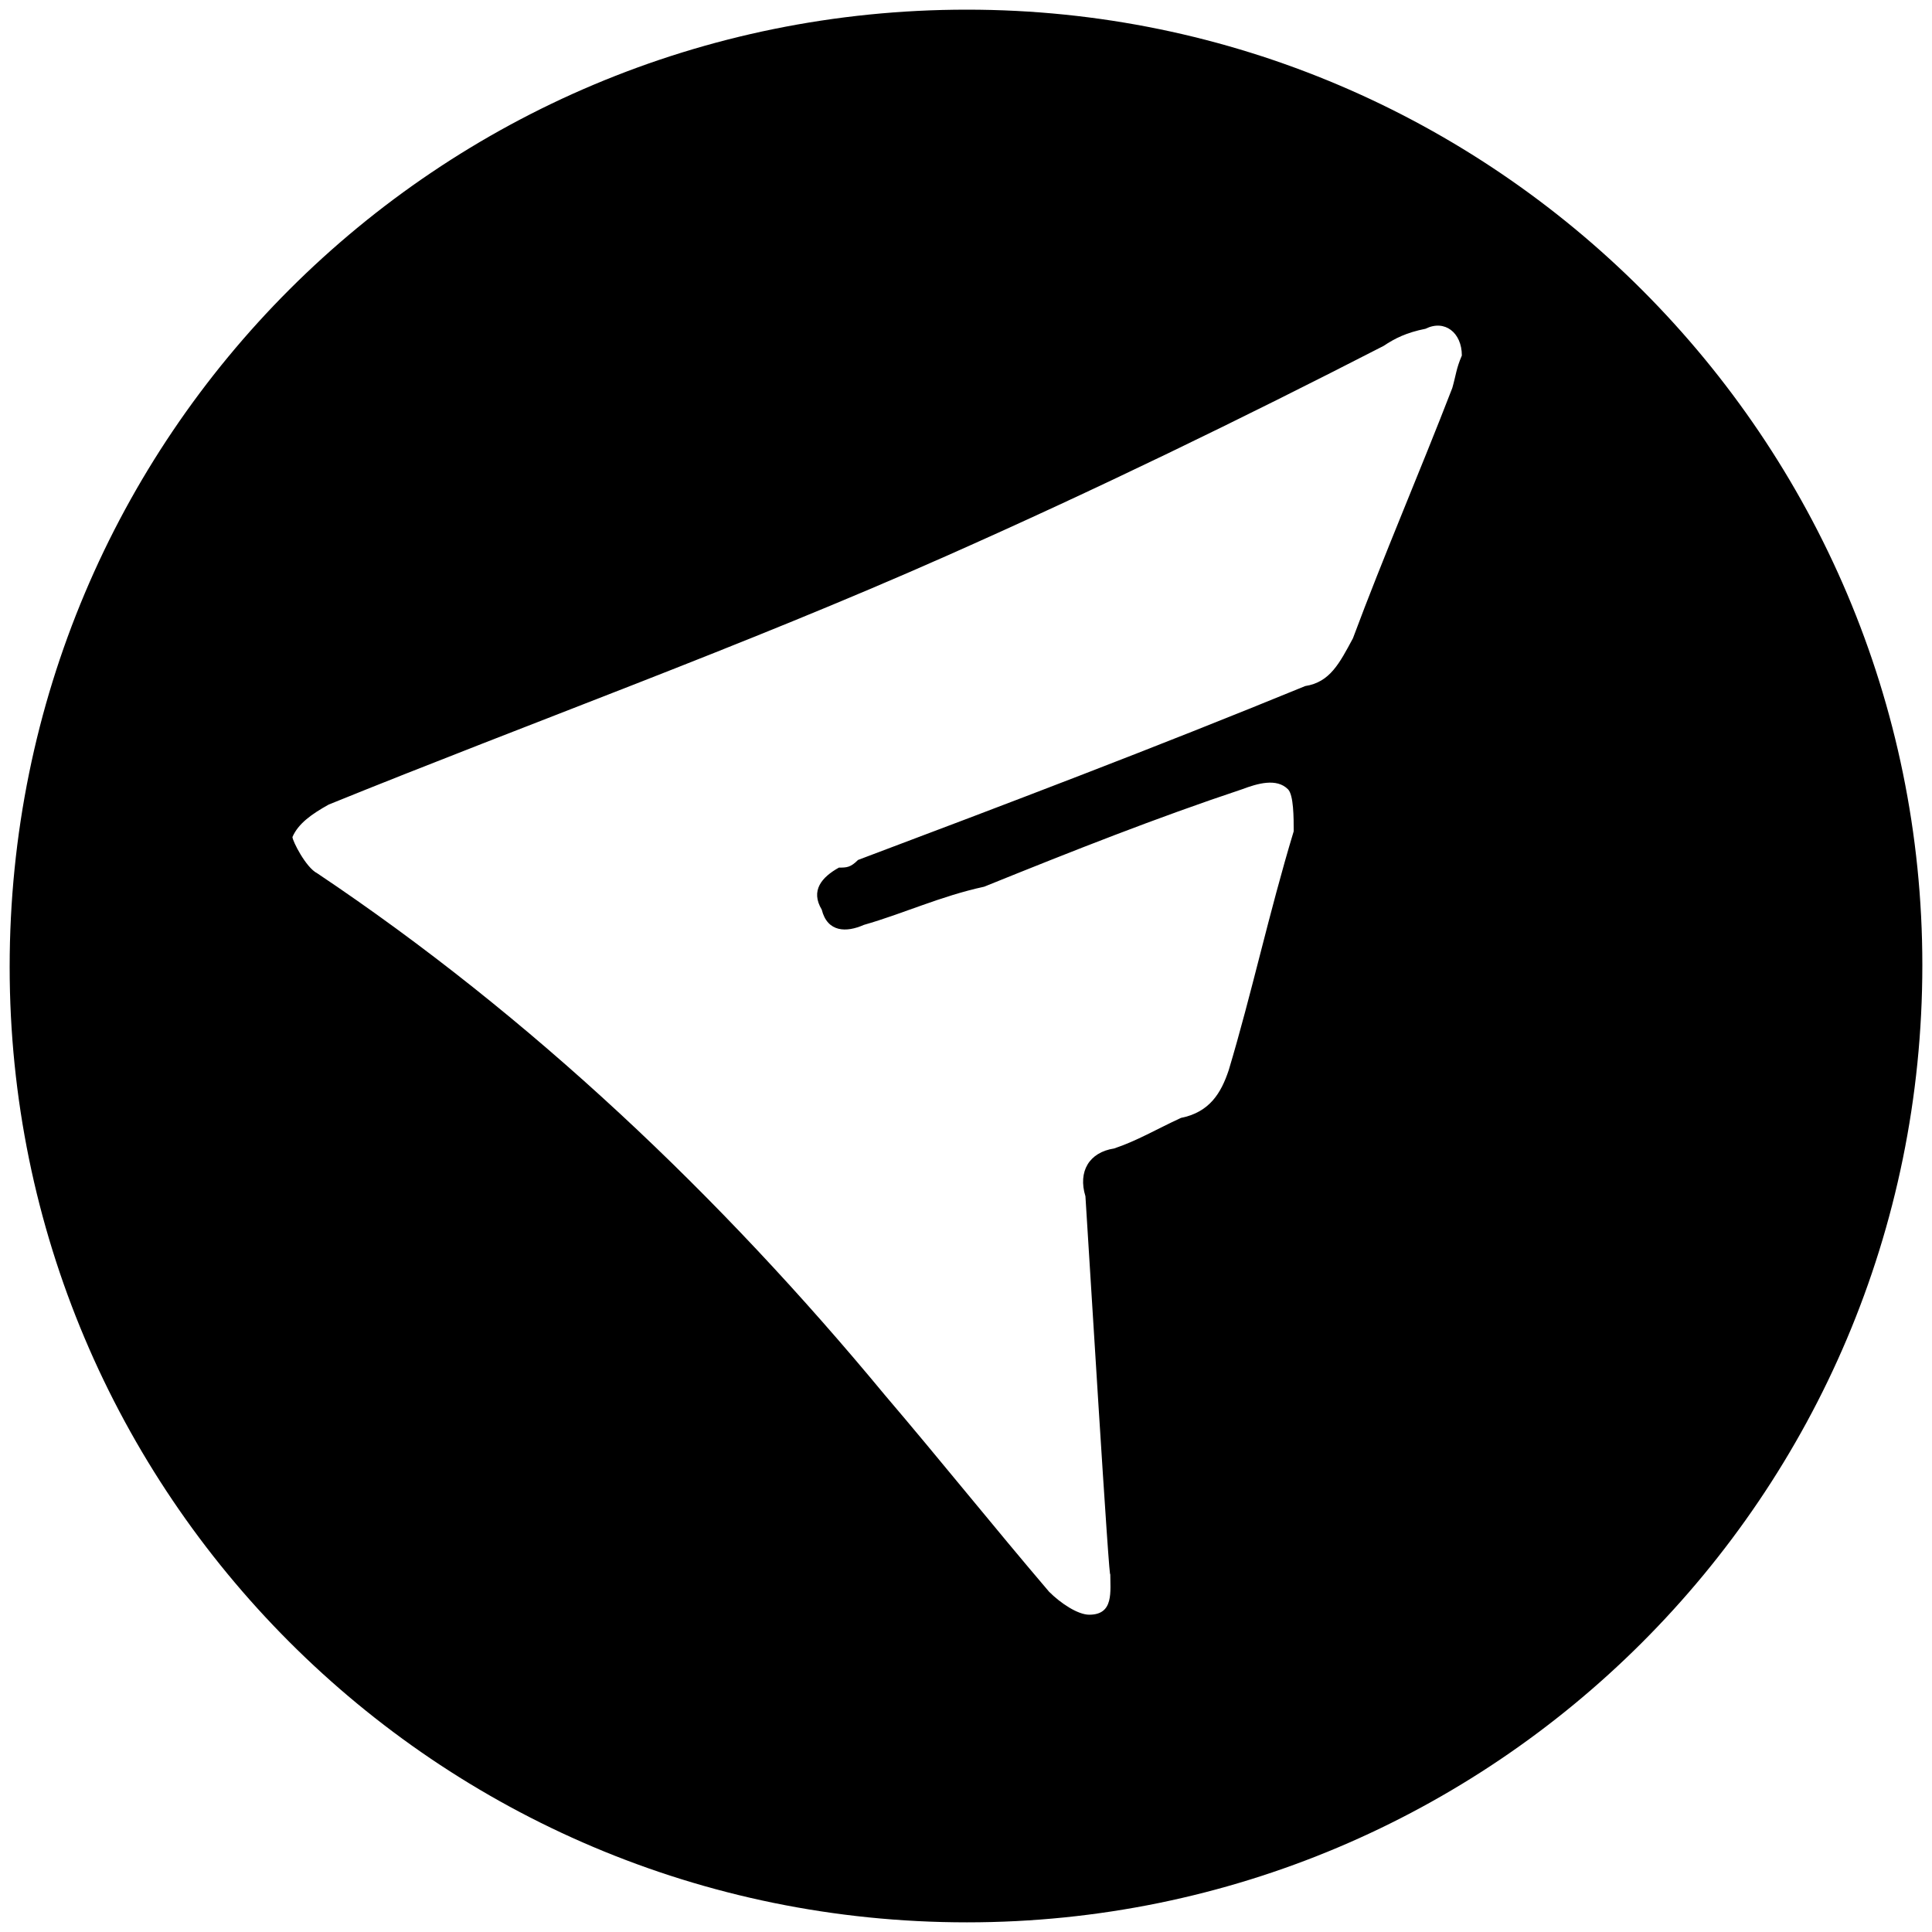 <svg xmlns="http://www.w3.org/2000/svg" viewBox="0 0 1000 1000"><path d="M5 500.496c0 271.98 220.55 494.507 495.496 494.507 271.98 0 494.507-220.55 494.507-495.496C995.003 227.528 773.464 5 500.496 5 226.54 5 5 225.55 5 500.496zm146.374-67.253c2.967-6.923 9.89-11.868 18.791-16.813 104.836-42.528 214.616-82.088 319.452-128.572 78.132-34.615 153.297-71.209 226.484-108.792 5.934-3.956 11.868-6.923 21.759-8.9 9.89-4.946 18.79 1.977 18.79 13.846-2.966 6.923-2.966 9.89-4.944 16.813-16.813 43.516-35.605 87.033-51.429 129.56-6.923 12.858-11.868 22.748-24.725 24.726-77.143 31.649-155.276 61.319-231.43 90-3.956 3.956-5.934 3.956-9.89 3.956-8.9 4.945-14.835 11.869-8.9 21.759 2.966 11.868 12.856 11.868 21.757 7.912 20.77-5.934 39.561-14.835 62.308-19.78 46.484-18.792 89.012-35.605 133.517-50.44 7.912-2.967 17.802-5.934 23.737 0 2.967 2.967 2.967 14.835 2.967 21.758-12.858 42.528-21.759 84.066-33.627 123.627-3.956 11.868-9.89 21.758-24.725 24.725-12.857 5.934-22.748 11.868-34.616 15.825-12.857 1.978-18.791 11.868-14.835 24.725.99 14.835 12.857 210.66 12.857 194.836 0 9.89 1.978 21.758-10.879 21.758-5.934 0-14.835-5.934-20.77-11.868-28.68-33.627-56.373-68.242-85.054-101.869-85.056-102.857-182.968-195.824-293.738-270-5.934-2.968-12.857-16.814-12.857-18.792z"/></svg>